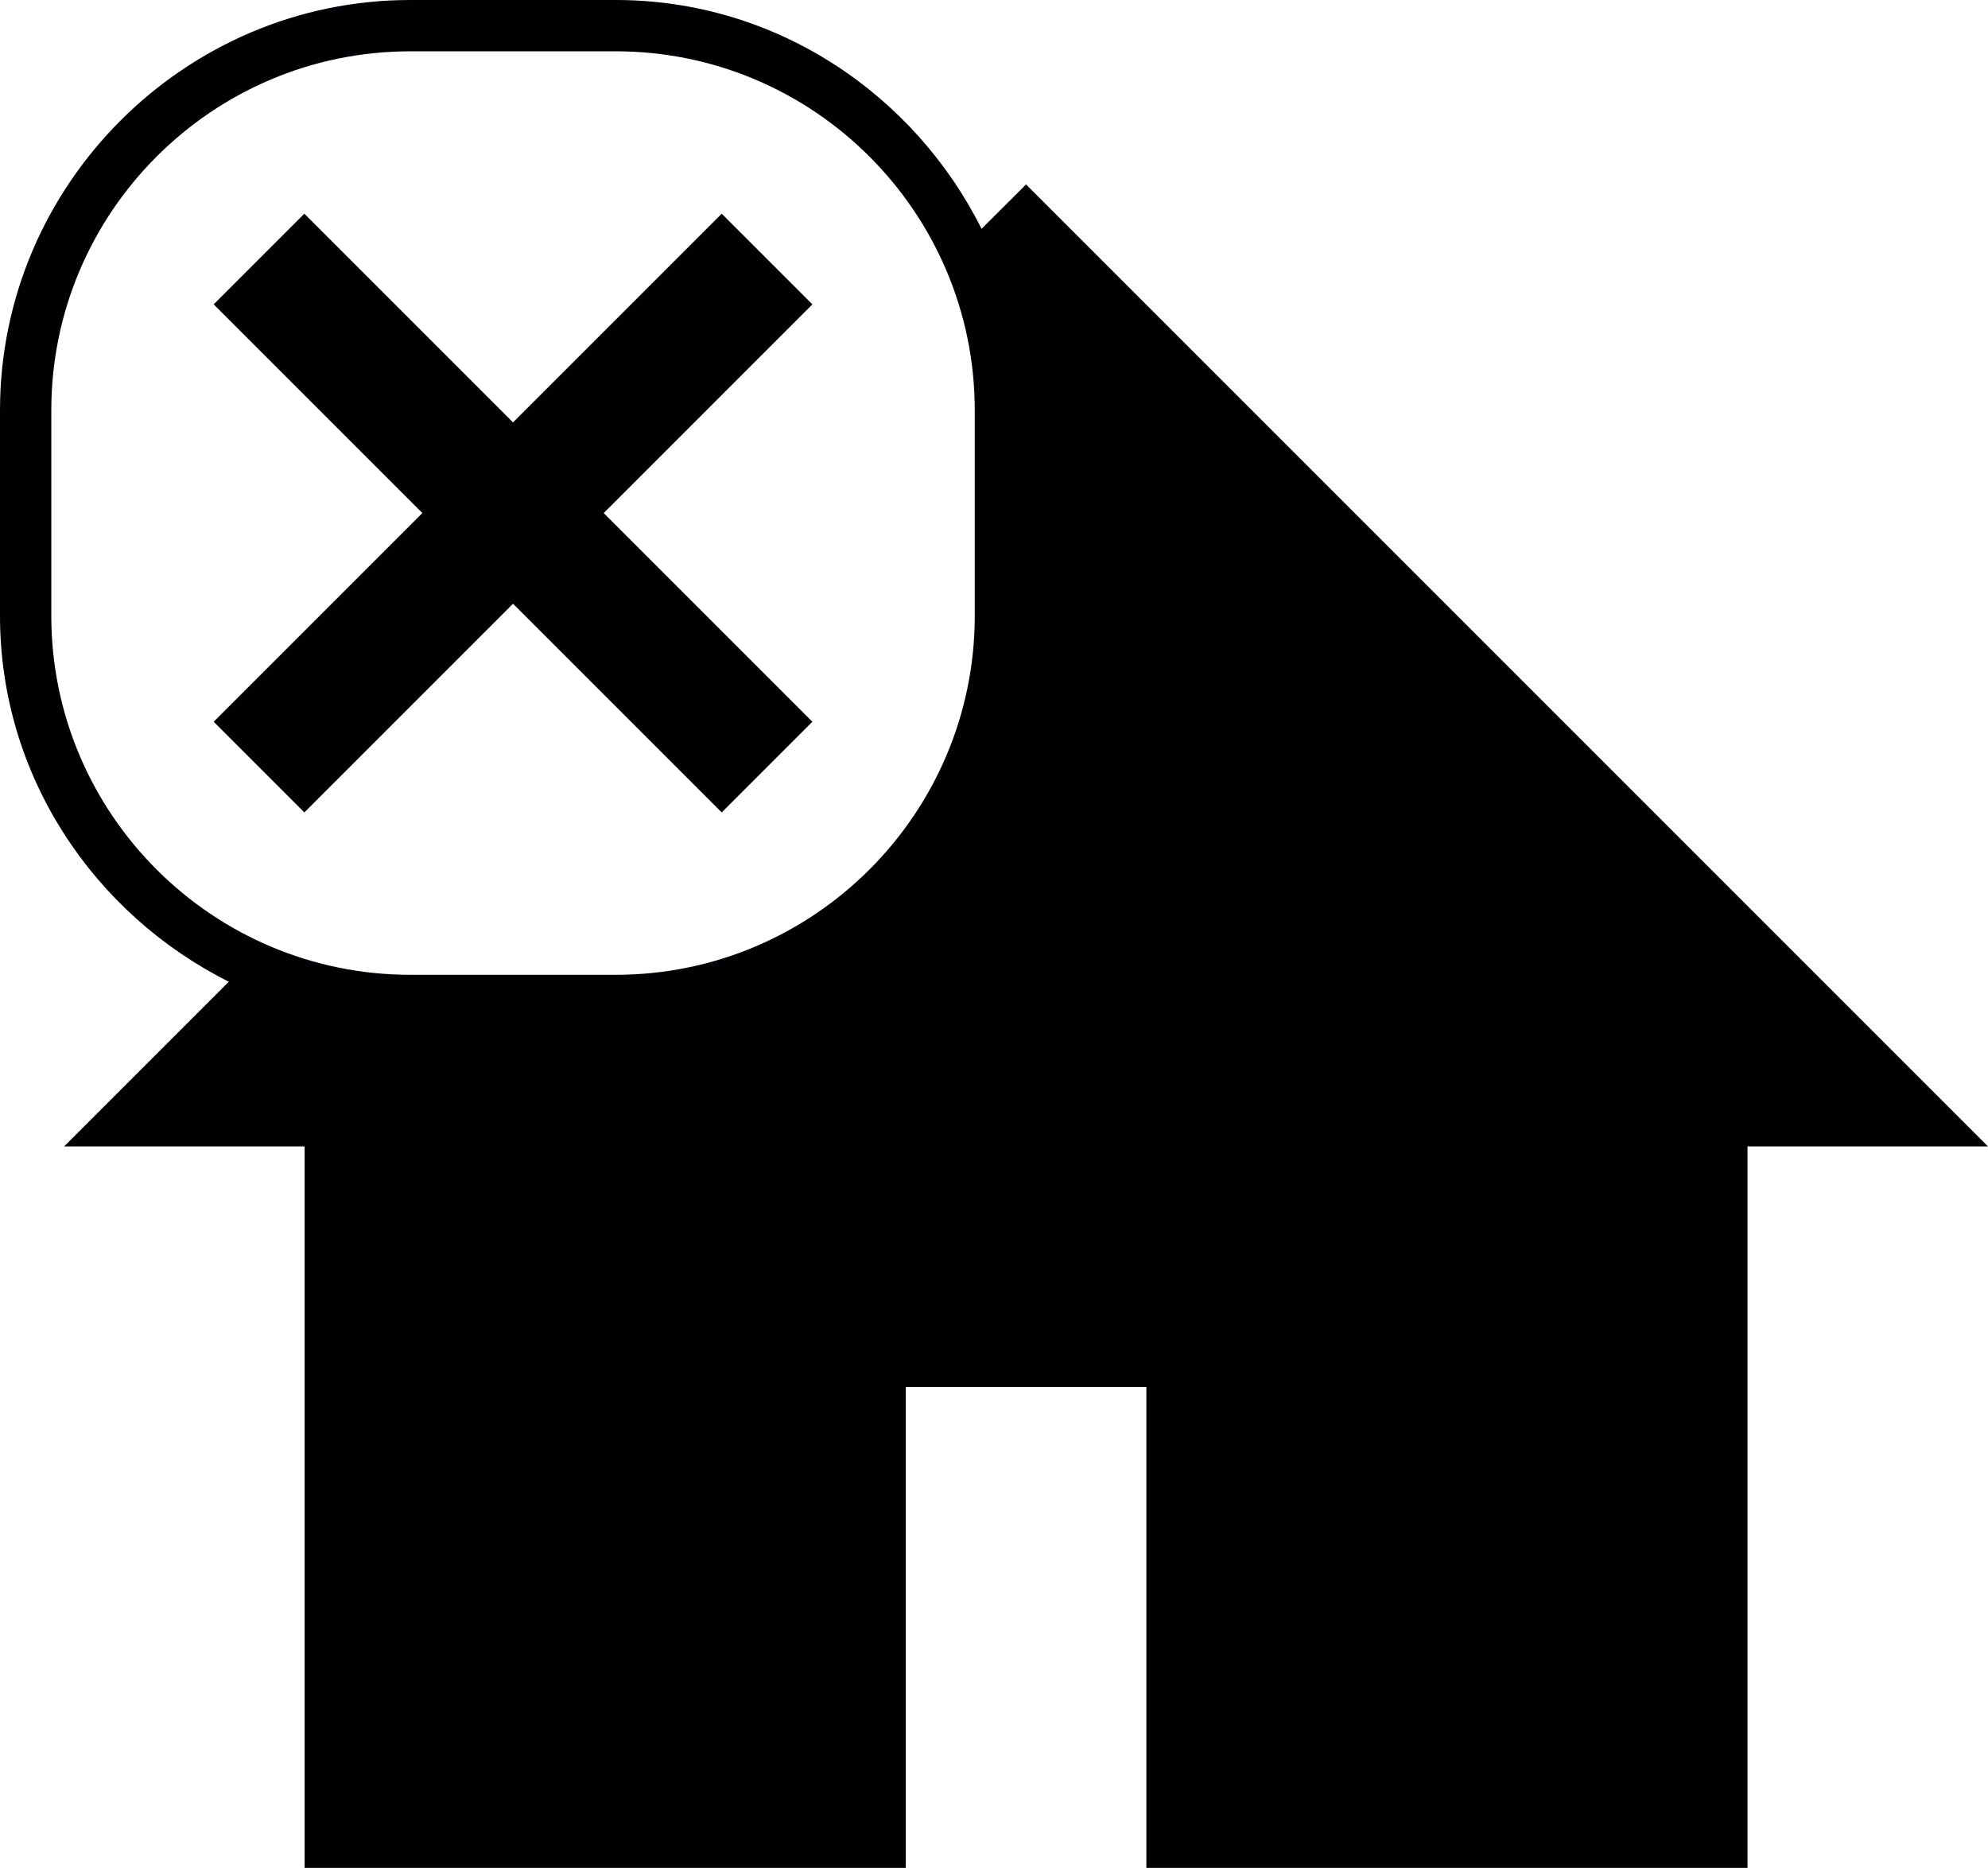 <?xml version="1.0" encoding="iso-8859-1"?>
<!-- Generator: Adobe Illustrator 16.0.4, SVG Export Plug-In . SVG Version: 6.00 Build 0)  -->
<!DOCTYPE svg PUBLIC "-//W3C//DTD SVG 1.1//EN" "http://www.w3.org/Graphics/SVG/1.1/DTD/svg11.dtd">
<svg version="1.1" id="Capa_1" xmlns="http://www.w3.org/2000/svg" xmlns:xlink="http://www.w3.org/1999/xlink" x="0px" y="0px"
	 width="15.5px" height="14.562px" viewBox="0 0 15.5 14.562" style="enable-background:new 0 0 15.5 14.562;" xml:space="preserve"
	>
<path style="fill:#010002;" d="M4.801,0.4H3.199C1.656,0.4,0.4,1.656,0.4,3.199v1.602C0.4,6.344,1.656,7.6,3.199,7.6h1.602
	C6.344,7.6,7.6,6.344,7.6,4.801V3.199C7.6,1.656,6.344,0.4,4.801,0.4 M4.707,4l1.627,1.627L5.627,6.334L4,4.707L2.373,6.334
	L1.666,5.627L3.293,4L1.666,2.373l0.707-0.707L4,3.293l1.627-1.627l0.707,0.707L4.707,4z M15.5,8.938h-1.875v5.625H8.938v-3.75
	H7.062v3.75H2.375V8.938H0.5l1.284-1.284C0.733,7.127,0,6.05,0,4.801V3.199C0,1.44,1.44,0,3.199,0h1.602
	C6.05,0,7.127,0.733,7.653,1.784L8,1.438L15.5,8.938z"/>
<g>
</g>
<g>
</g>
<g>
</g>
<g>
</g>
<g>
</g>
<g>
</g>
<g>
</g>
<g>
</g>
<g>
</g>
<g>
</g>
<g>
</g>
<g>
</g>
<g>
</g>
<g>
</g>
<g>
</g>
</svg>
